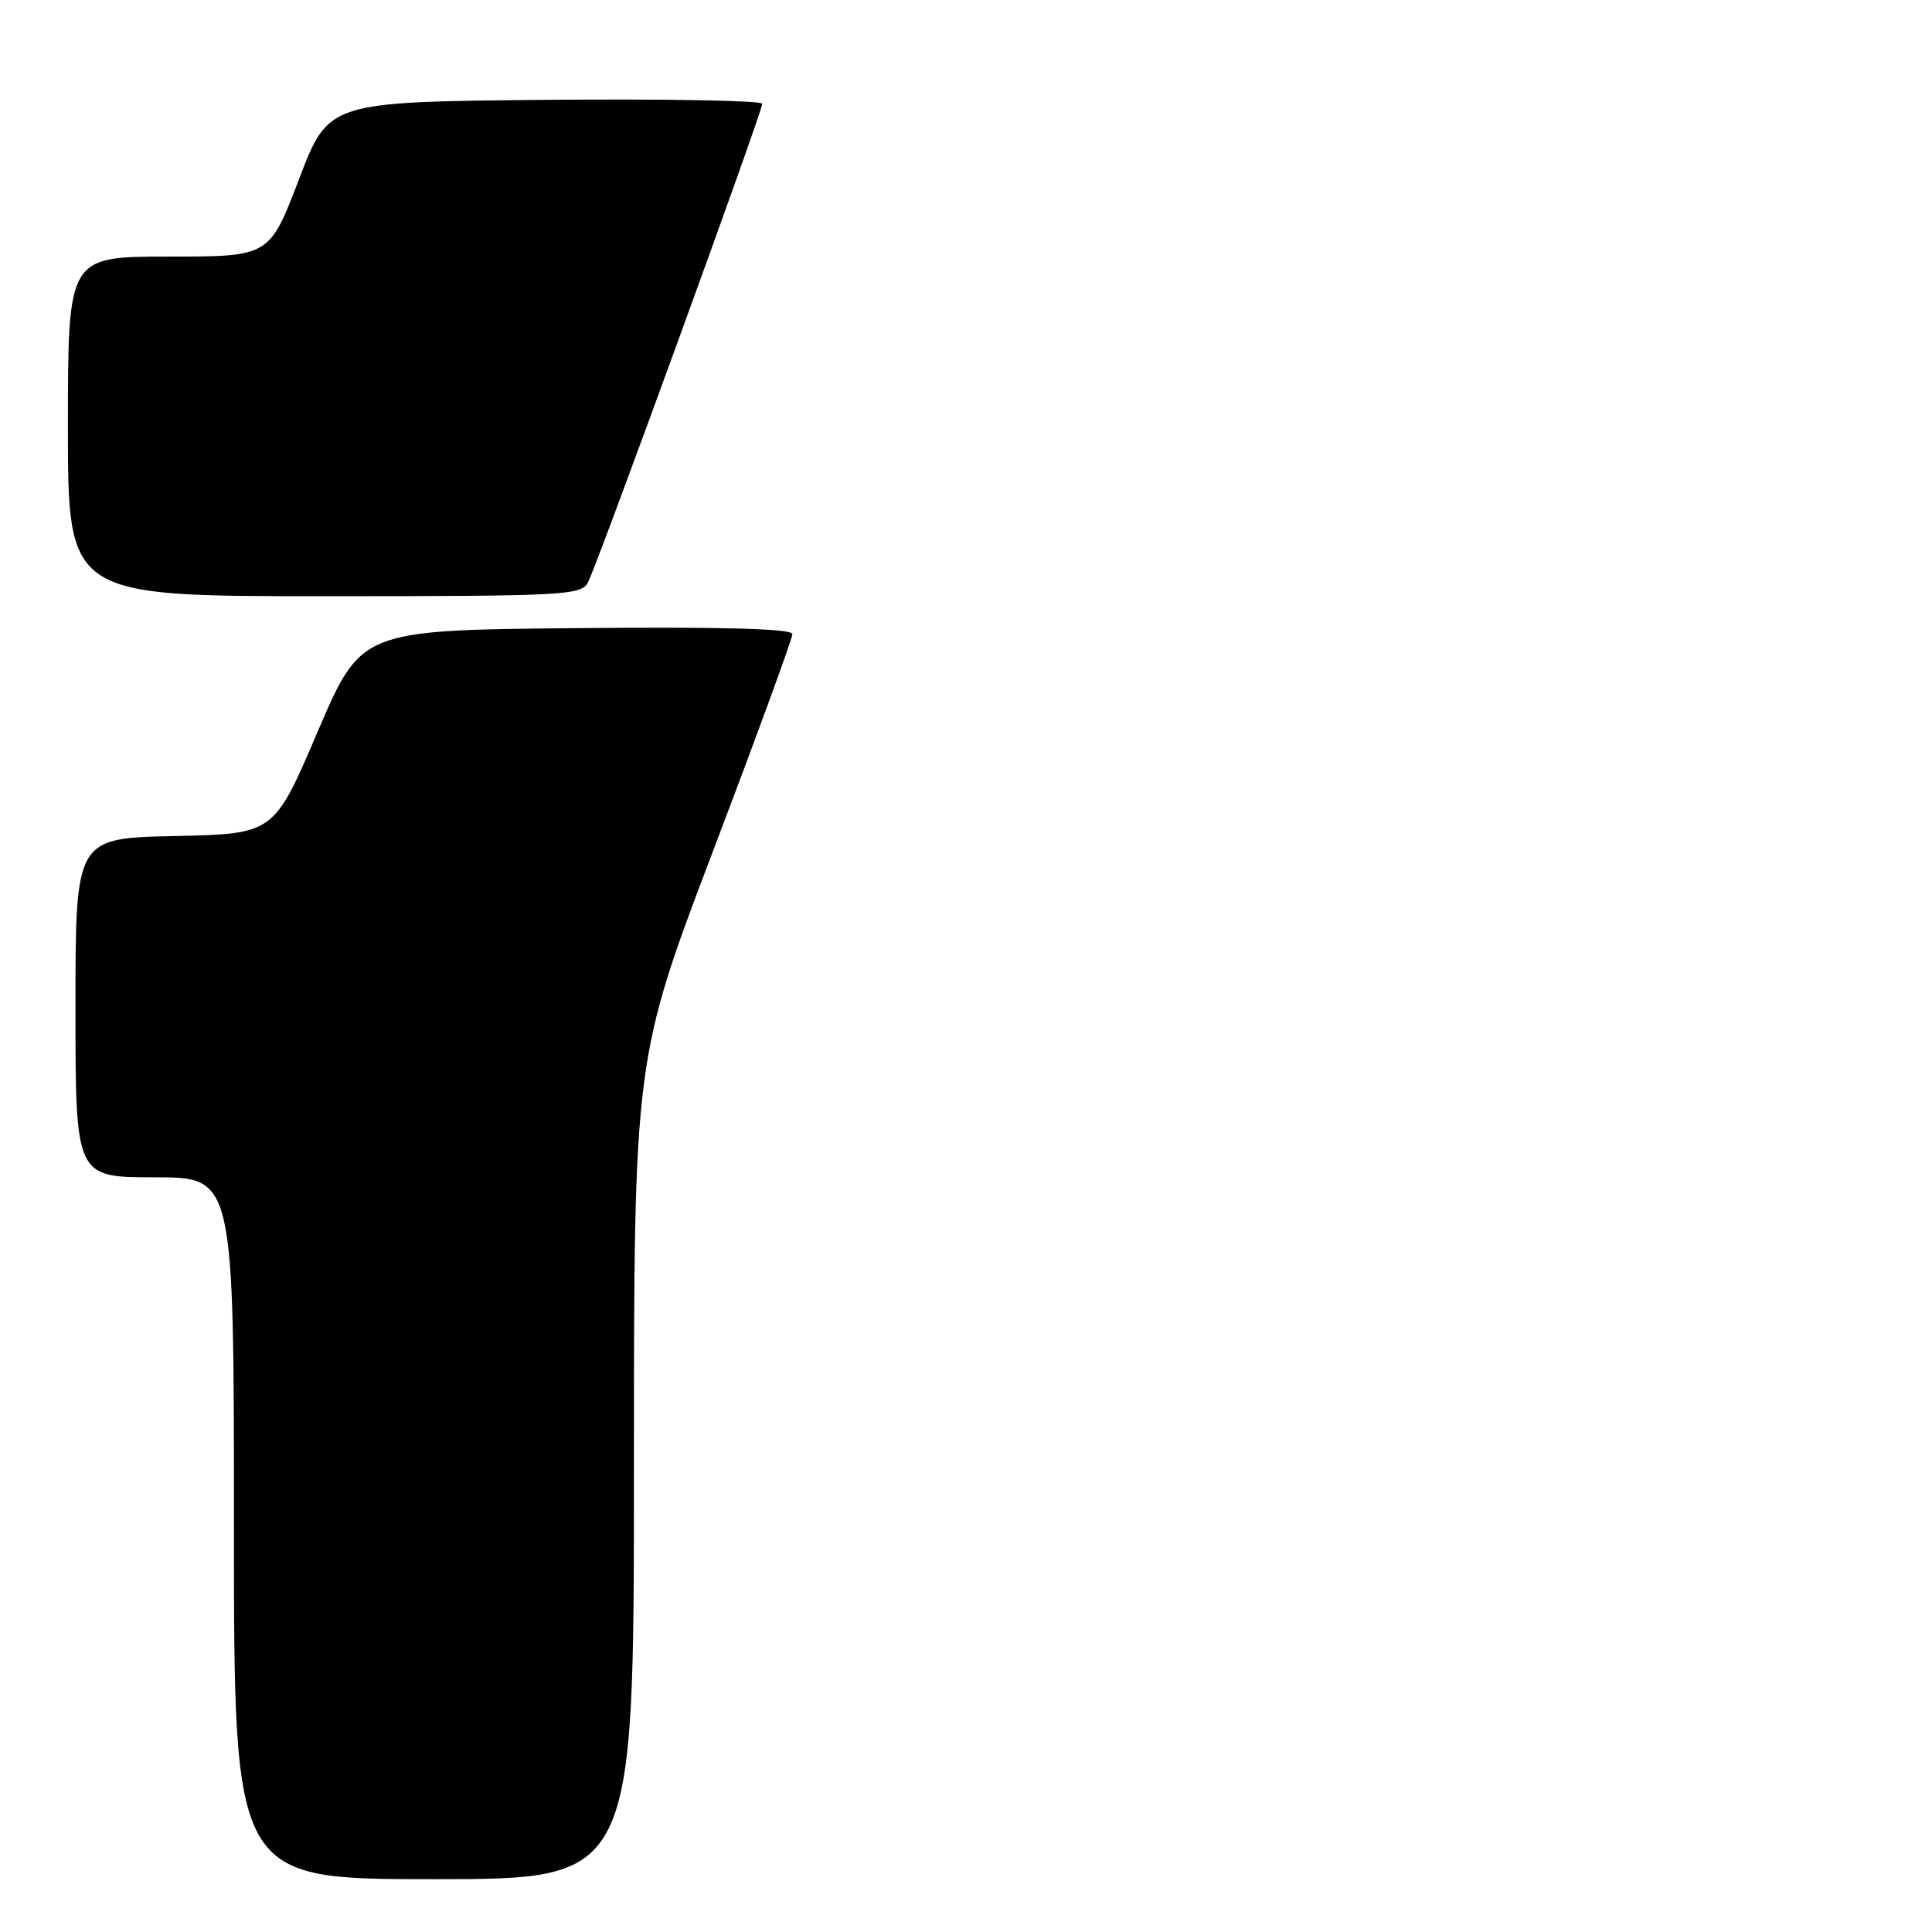 <?xml version="1.0" encoding="UTF-8" standalone="no"?>
<!DOCTYPE svg PUBLIC "-//W3C//DTD SVG 1.1//EN" "http://www.w3.org/Graphics/SVG/1.1/DTD/svg11.dtd" >
<svg xmlns="http://www.w3.org/2000/svg" xmlns:xlink="http://www.w3.org/1999/xlink" version="1.1" viewBox="0 0 256 256">
 <g >
 <path fill="currentColor"
d=" M 84.00 194.68 C 84.00 140.36 84.00 140.36 94.50 112.71 C 100.28 97.51 105.00 84.59 105.00 84.02 C 105.00 83.30 95.86 83.05 76.42 83.23 C 47.85 83.50 47.85 83.50 42.07 97.00 C 36.30 110.50 36.30 110.50 23.15 110.78 C 10.00 111.06 10.00 111.06 10.00 133.53 C 10.00 156.00 10.00 156.00 20.50 156.00 C 31.00 156.00 31.00 156.00 31.00 202.50 C 31.00 249.00 31.00 249.00 57.50 249.00 C 84.00 249.00 84.00 249.00 84.00 194.68 Z  M 77.90 77.19 C 79.11 74.92 101.00 14.82 101.00 13.75 C 101.00 13.32 88.07 13.09 72.27 13.23 C 43.53 13.50 43.53 13.50 39.62 23.75 C 35.70 34.00 35.70 34.00 22.35 34.00 C 9.00 34.00 9.00 34.00 9.00 56.50 C 9.00 79.00 9.00 79.00 42.96 79.00 C 74.74 79.00 76.99 78.88 77.90 77.19 Z "/>
</g>
</svg>